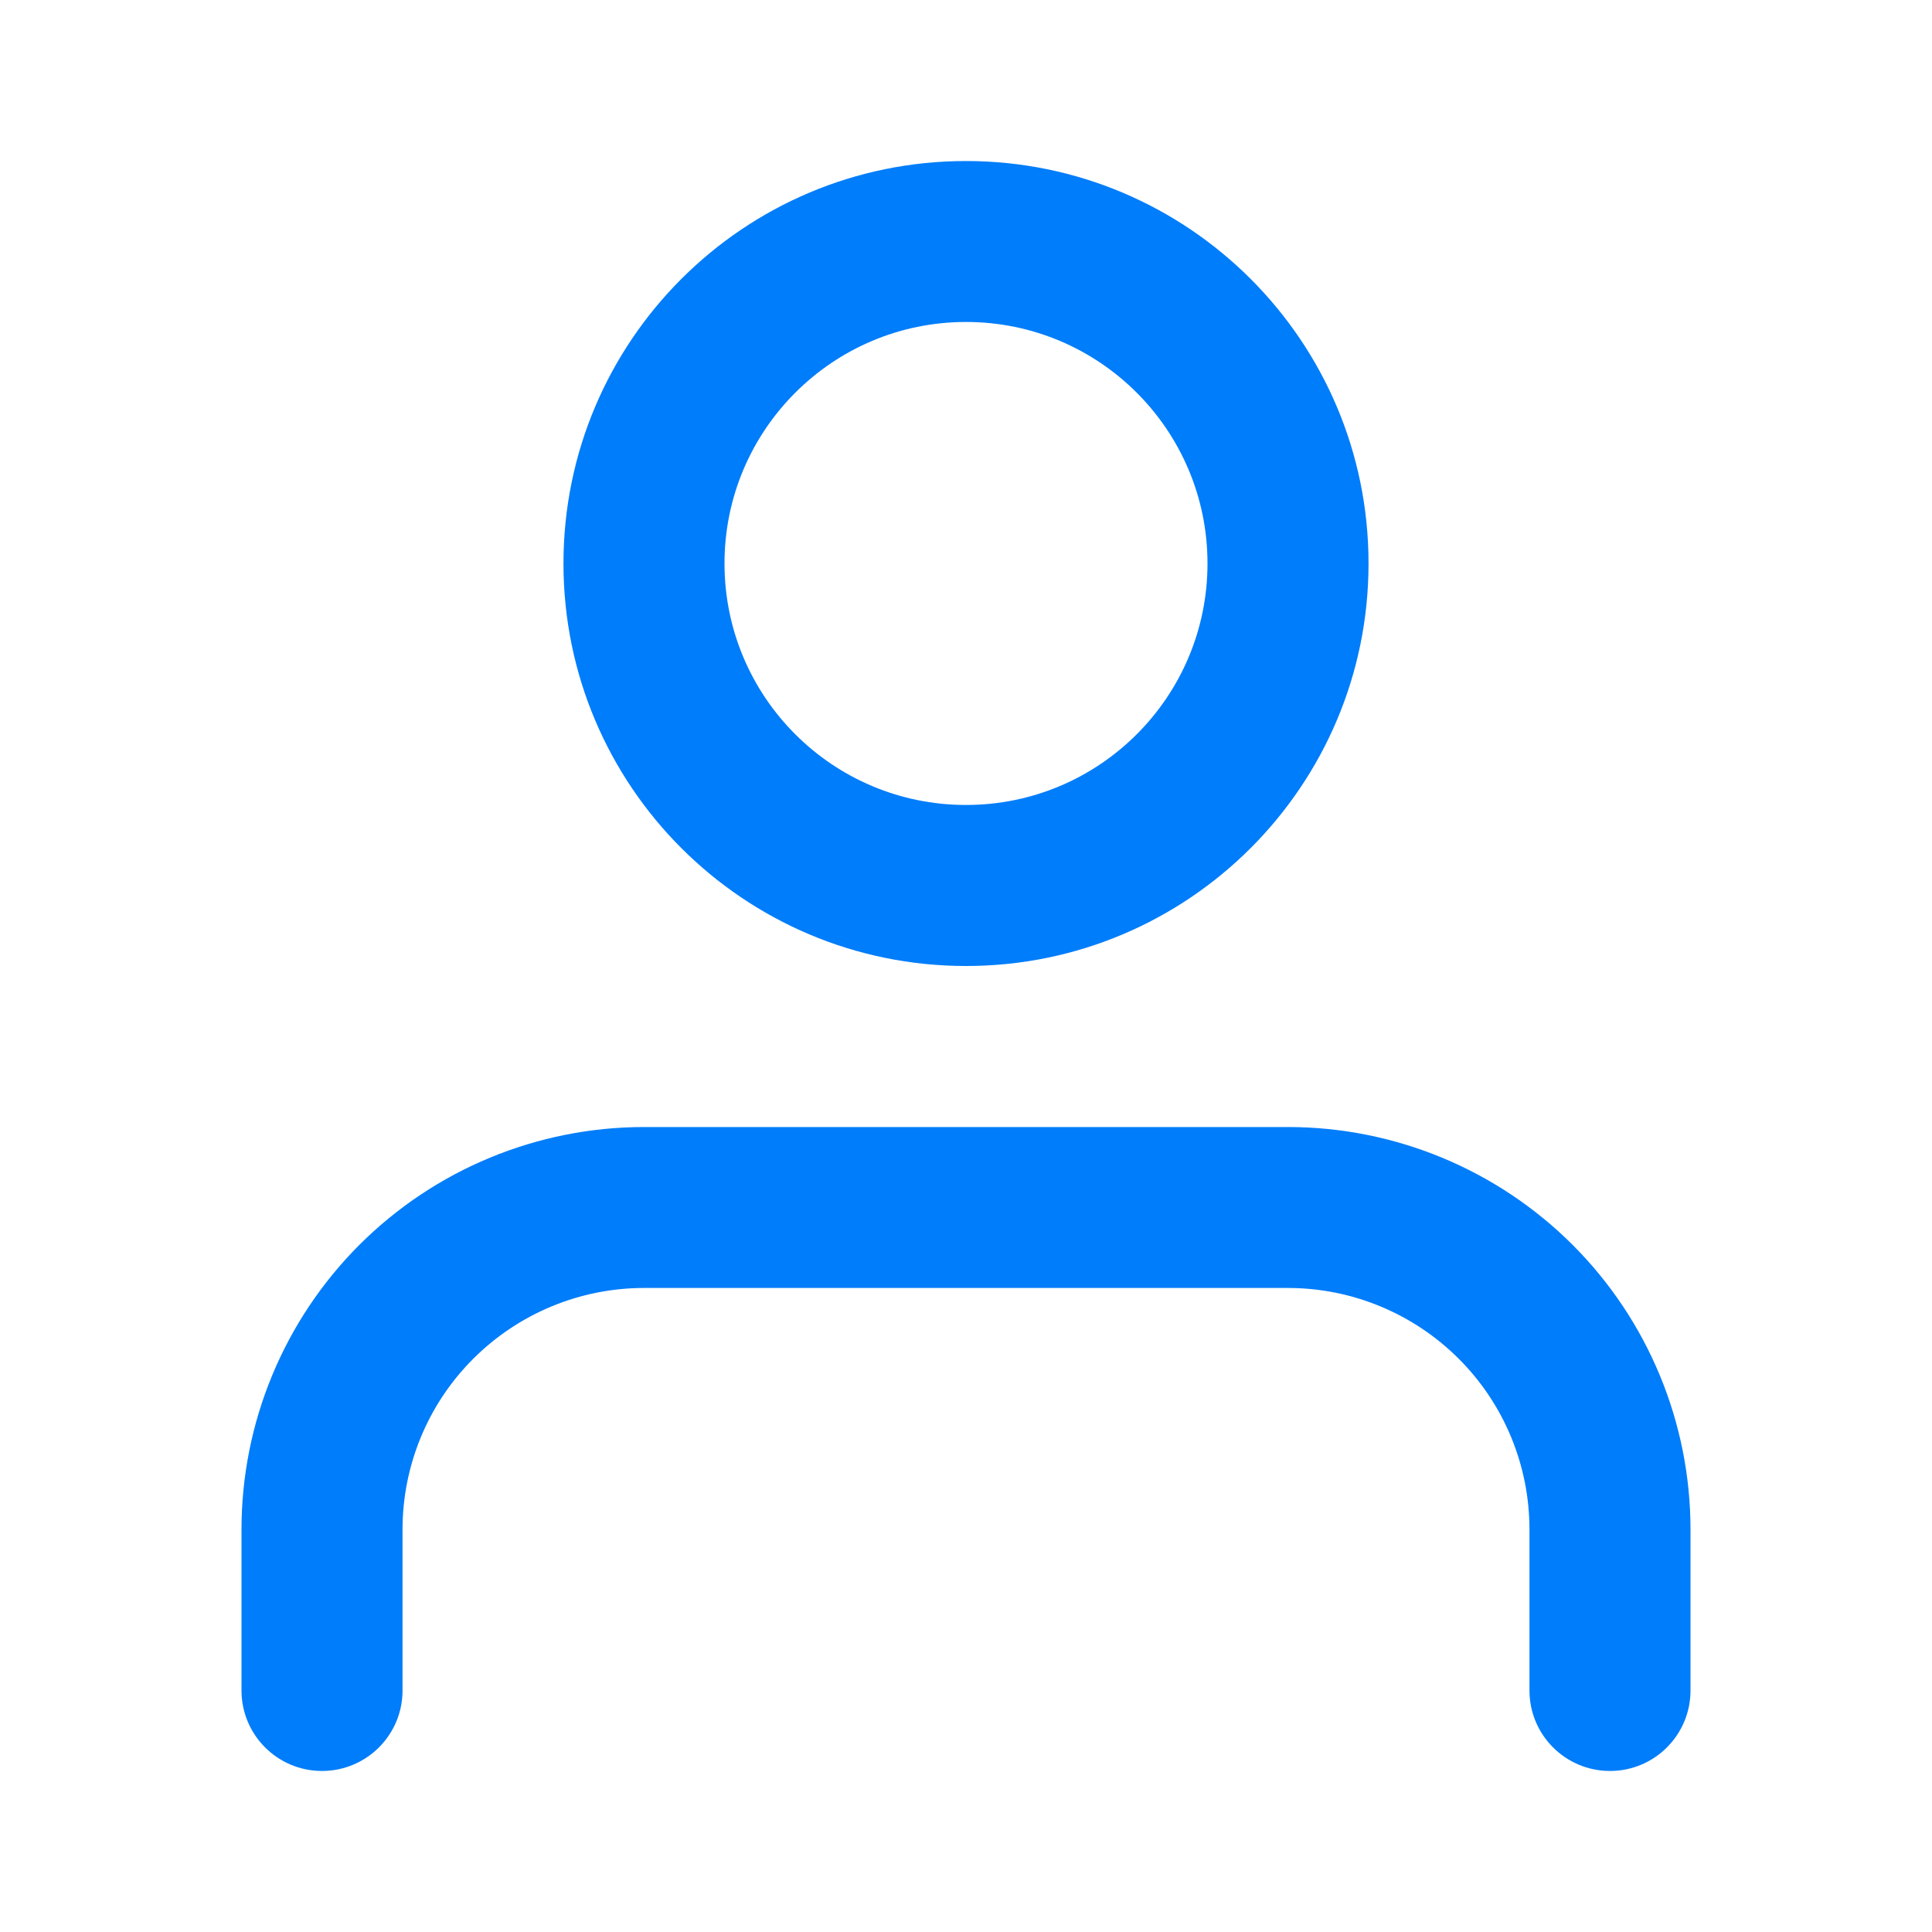 <svg width="25" height="25" viewBox="0 0 20 20" fill="none" xmlns="http://www.w3.org/2000/svg">
<path fill-rule="evenodd" clip-rule="evenodd" d="M3.72 12.887C4.502 12.106 5.562 11.667 6.667 11.667H13.333C14.438 11.667 15.498 12.106 16.28 12.887C17.061 13.668 17.5 14.728 17.5 15.833V17.5C17.5 17.96 17.127 18.333 16.667 18.333C16.206 18.333 15.833 17.96 15.833 17.5V15.833C15.833 15.17 15.57 14.534 15.101 14.066C14.632 13.597 13.996 13.333 13.333 13.333H6.667C6.004 13.333 5.368 13.597 4.899 14.066C4.43 14.534 4.167 15.17 4.167 15.833V17.5C4.167 17.96 3.794 18.333 3.333 18.333C2.873 18.333 2.5 17.96 2.5 17.5V15.833C2.5 14.728 2.939 13.668 3.72 12.887Z" fill="#007DFA"/>
<path fill-rule="evenodd" clip-rule="evenodd" d="M10 3.333C8.619 3.333 7.5 4.453 7.5 5.833C7.5 7.214 8.619 8.333 10 8.333C11.381 8.333 12.5 7.214 12.5 5.833C12.5 4.453 11.381 3.333 10 3.333ZM5.833 5.833C5.833 3.532 7.699 1.667 10 1.667C12.301 1.667 14.167 3.532 14.167 5.833C14.167 8.135 12.301 10 10 10C7.699 10 5.833 8.135 5.833 5.833Z" fill="#007DFA"/>
</svg>

